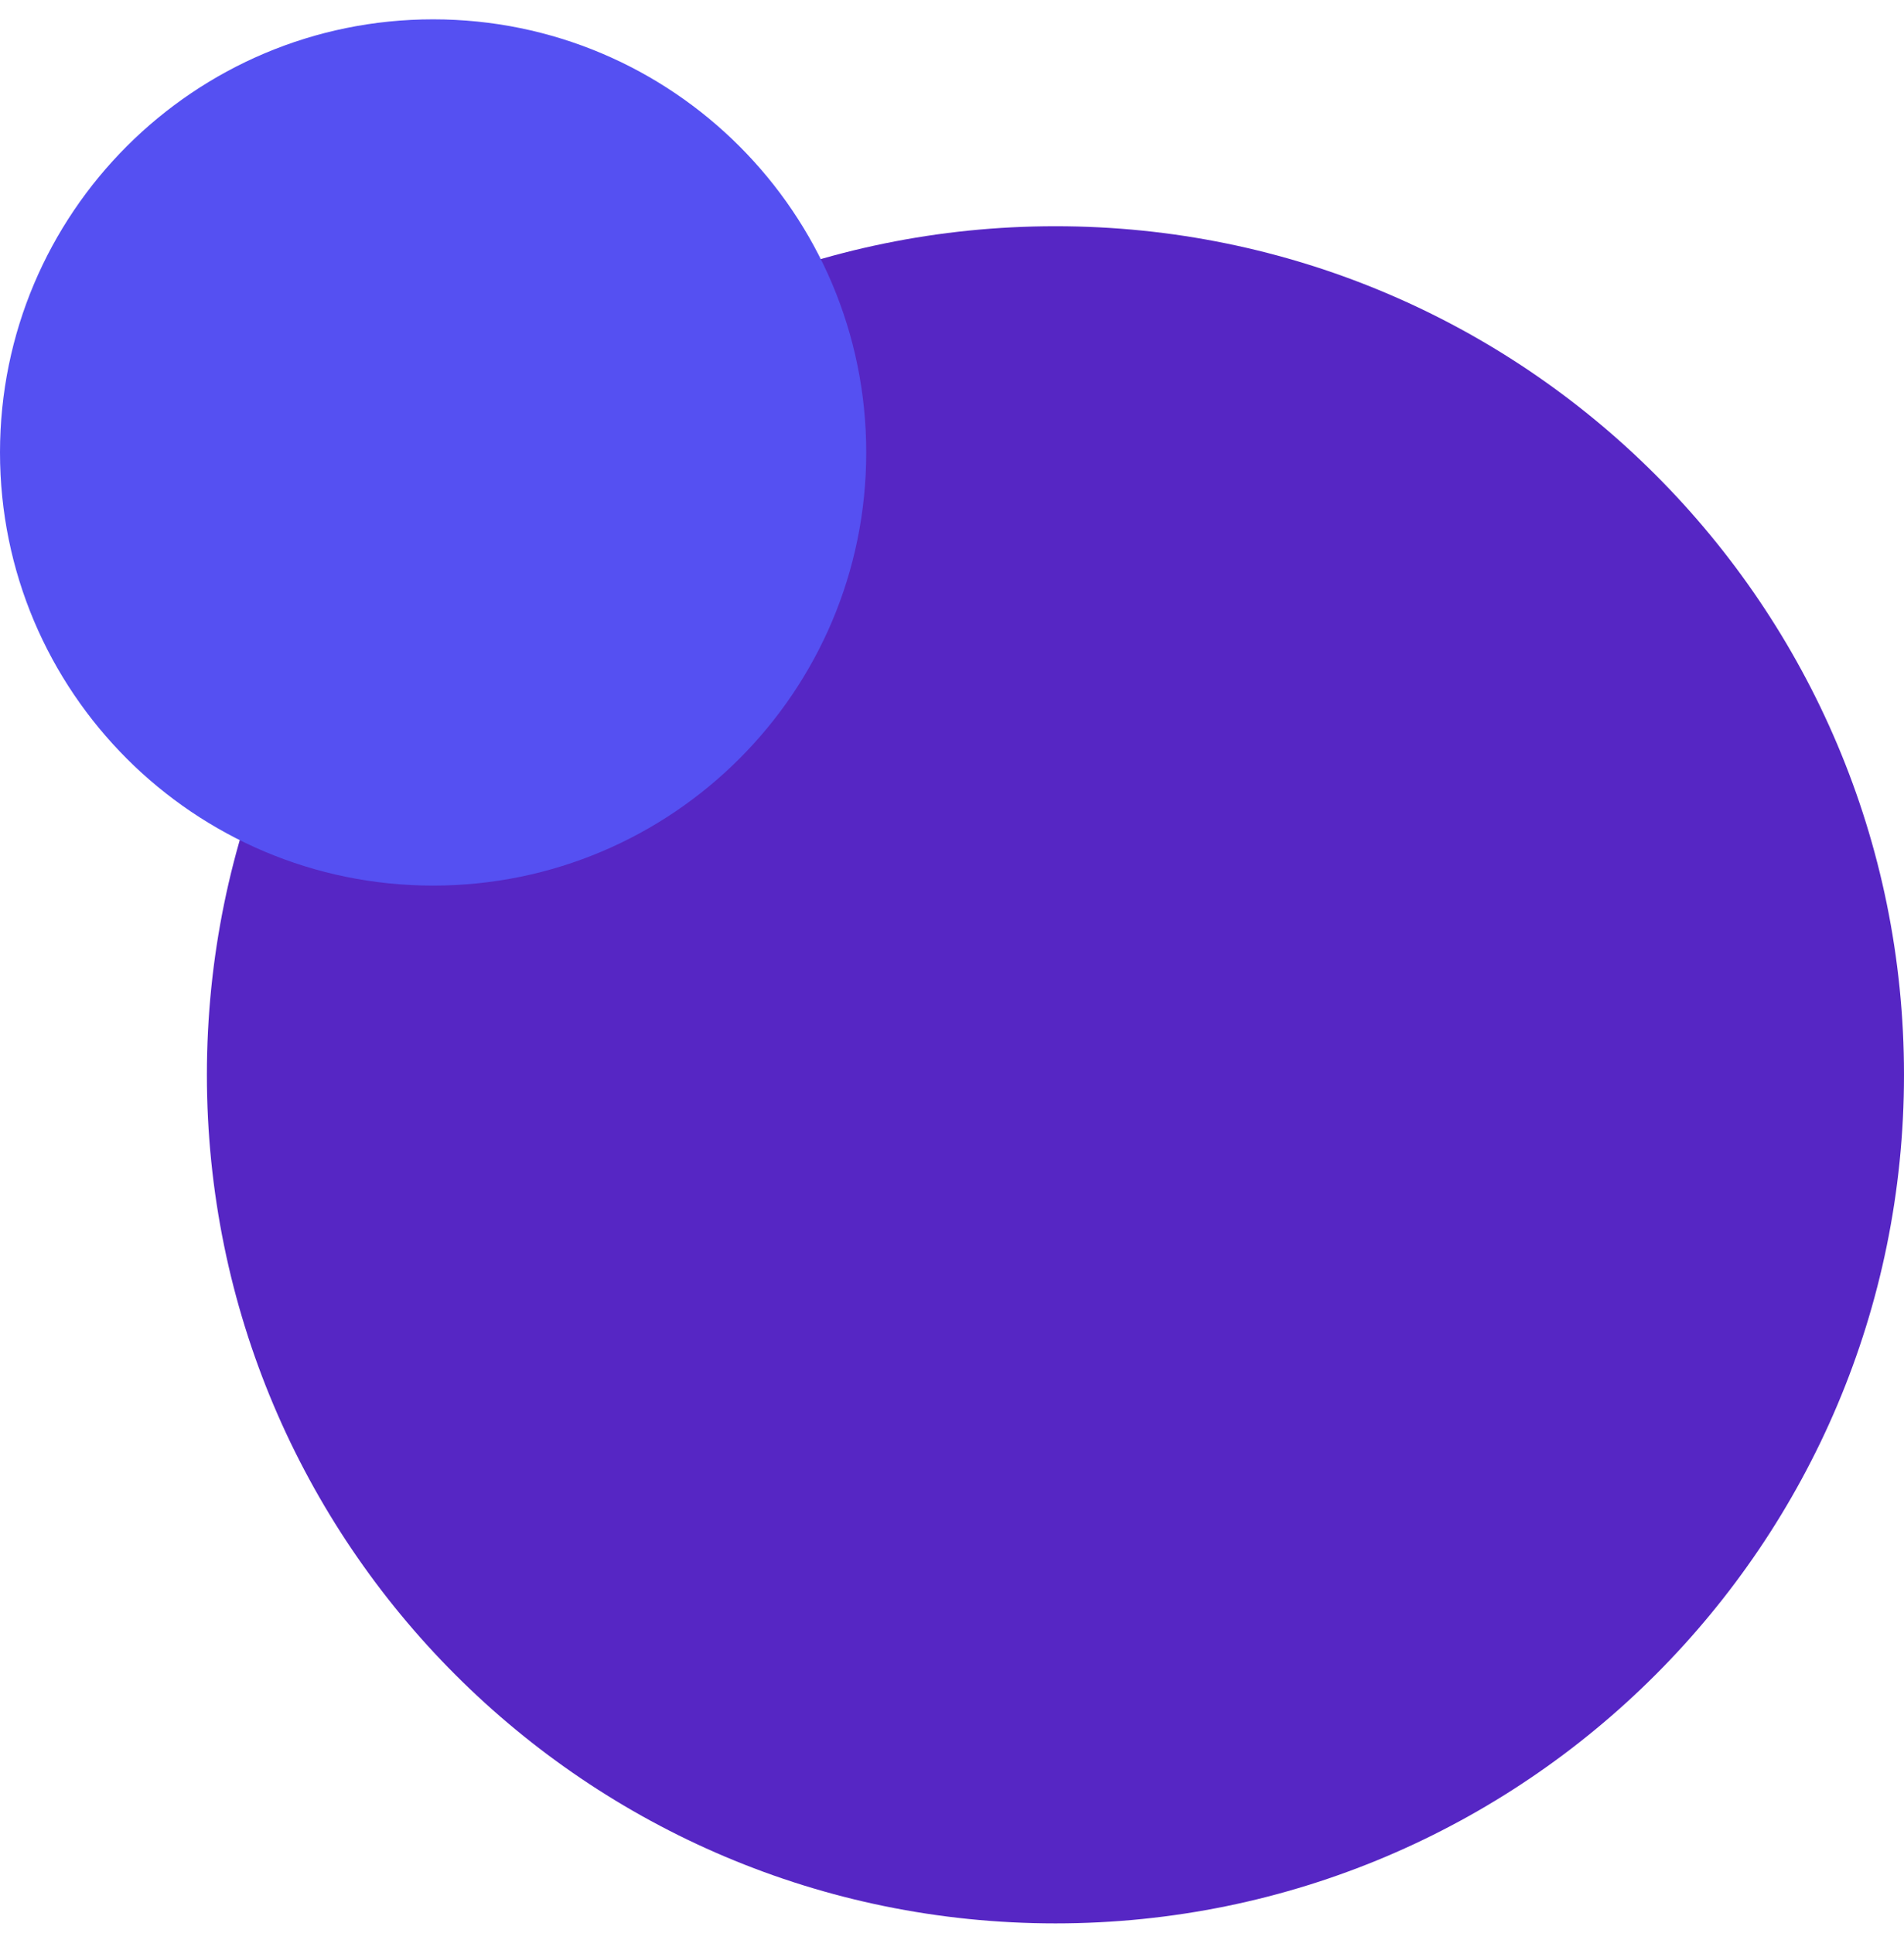 <svg width="65" height="66" viewBox="0 0 65 66" fill="none" xmlns="http://www.w3.org/2000/svg">
<path d="M36.032 65.66C52.03 65.66 65 52.69 65 36.691C65 20.692 52.03 7.723 36.032 7.723C20.033 7.723 7.063 20.692 7.063 36.691C7.063 52.69 20.033 65.66 36.032 65.66Z" fill="#5626C4"/>
<path d="M14.786 30.232C22.952 30.232 29.572 23.612 29.572 15.446C29.572 7.28 22.952 0.66 14.786 0.66C6.62 0.66 0 7.28 0 15.446C0 23.612 6.62 30.232 14.786 30.232Z" fill="#5550F2"/>
</svg>
